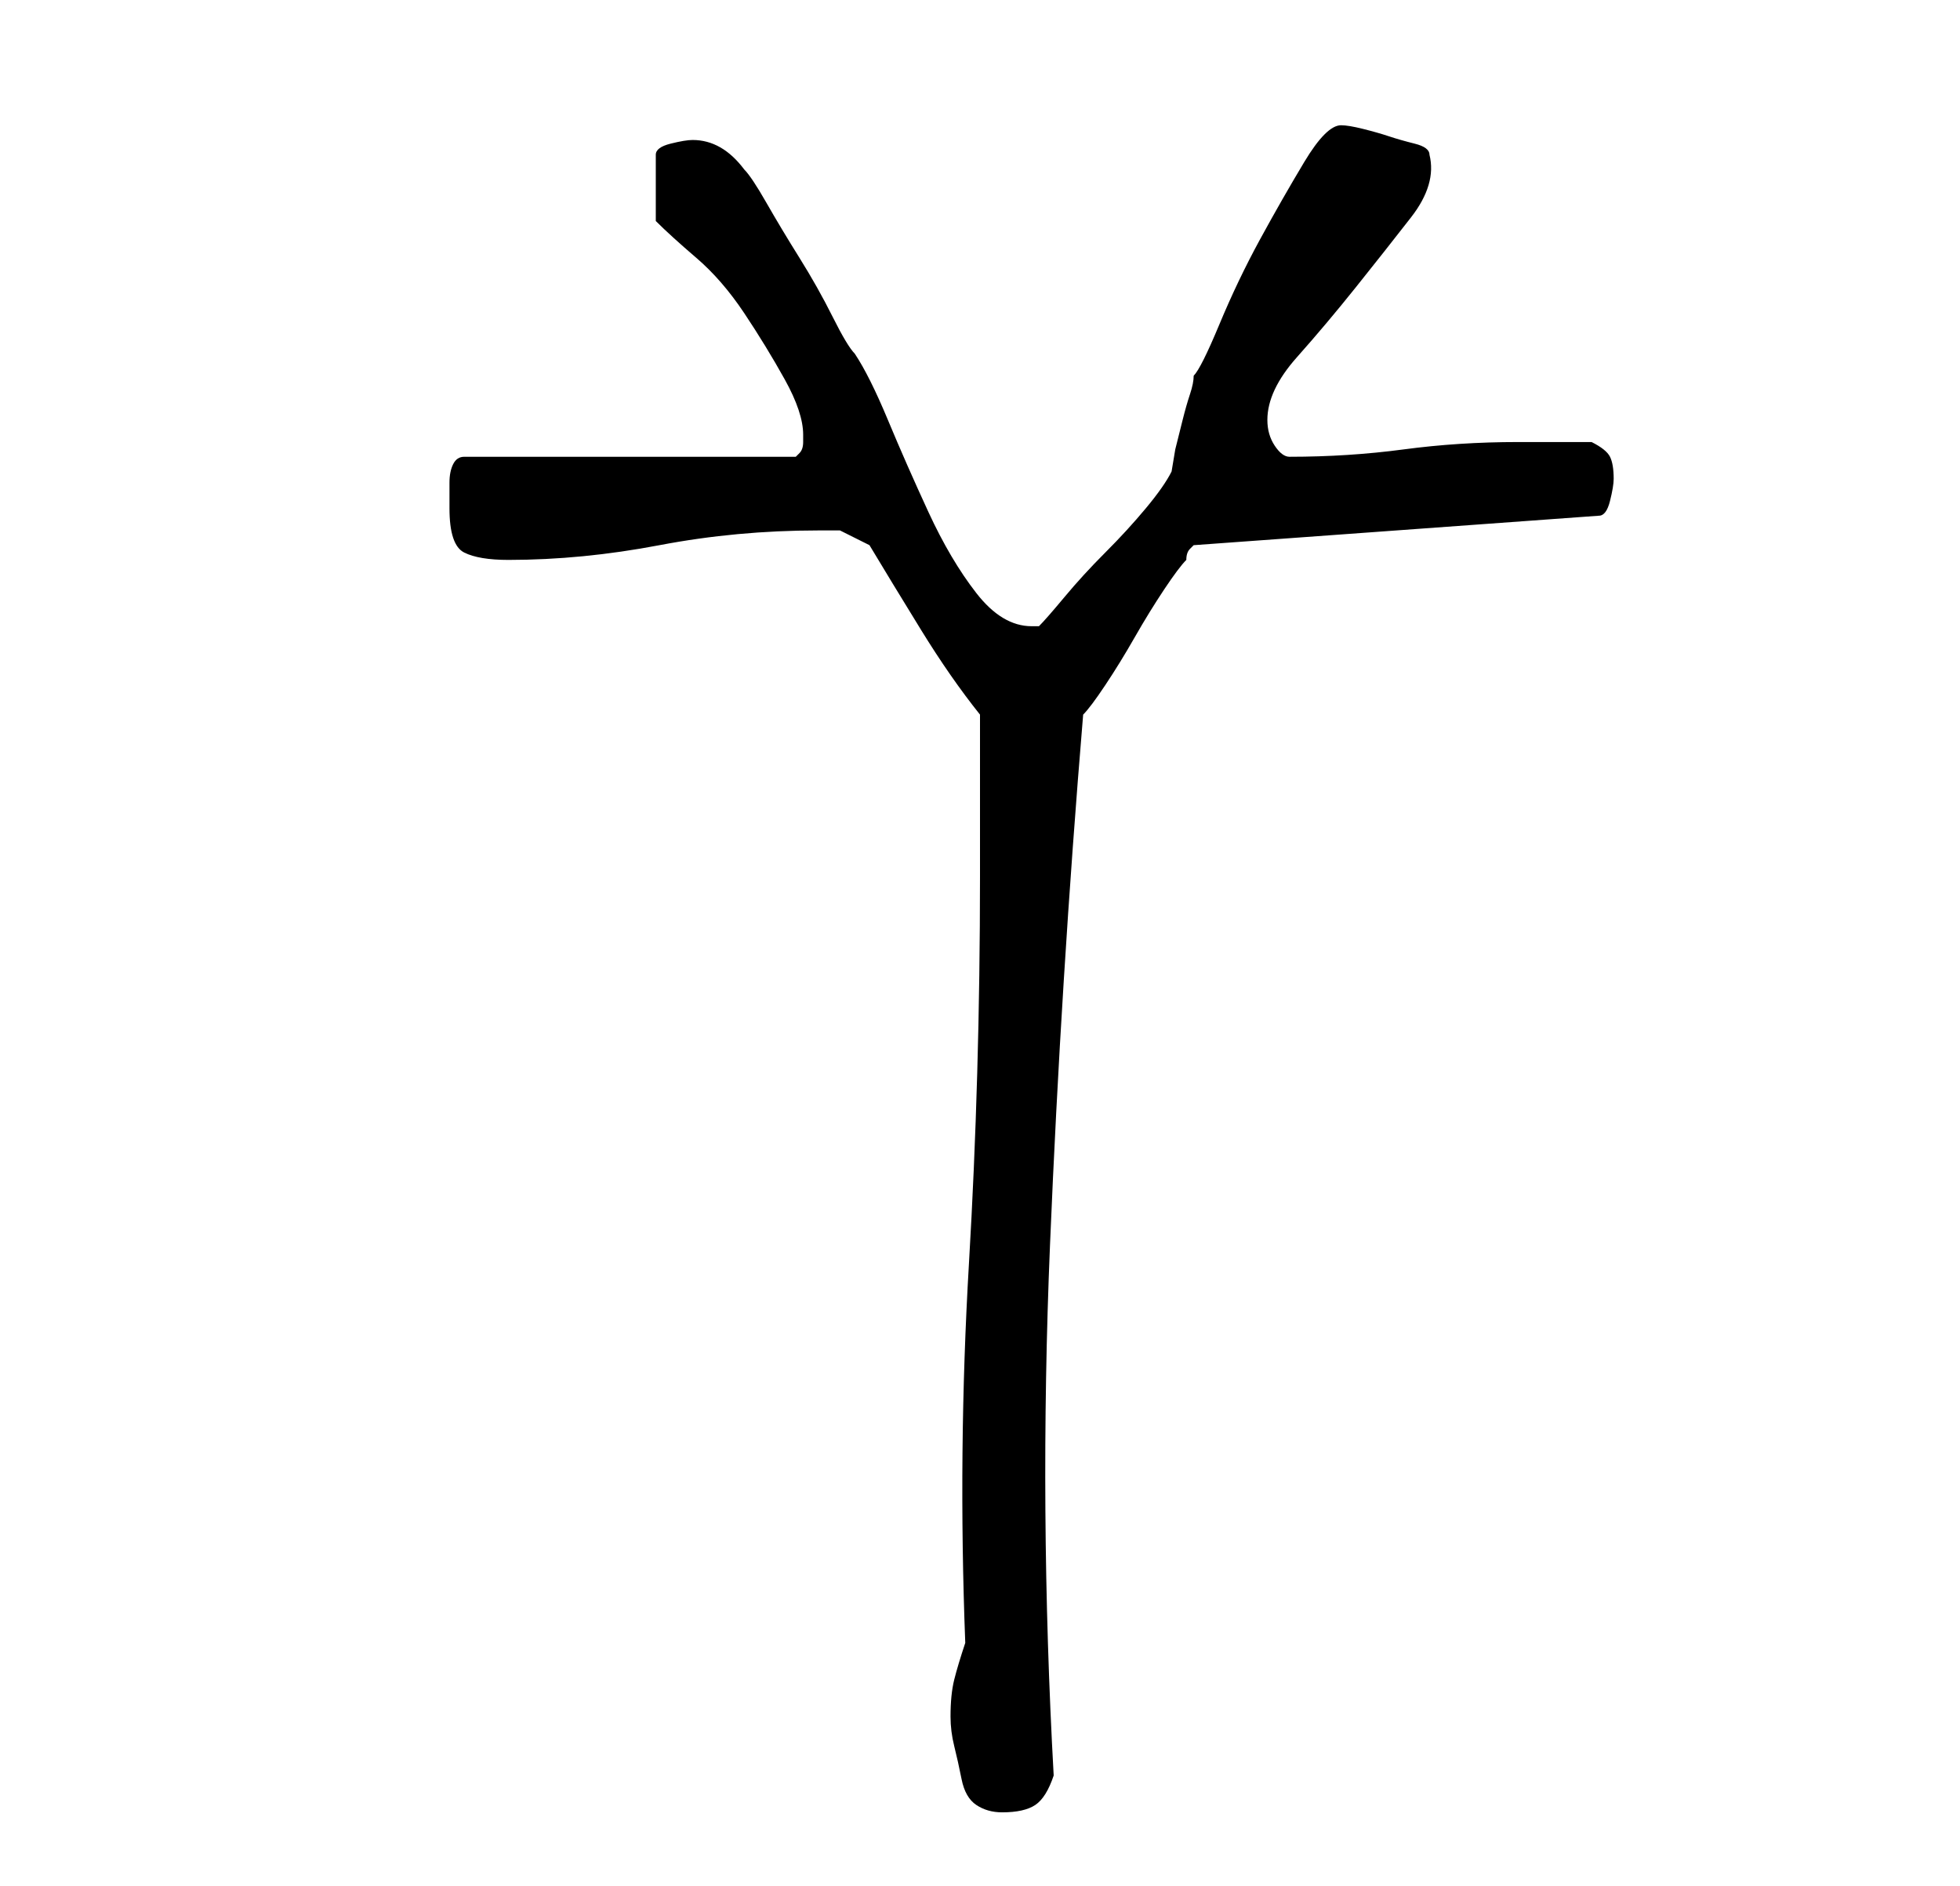 <?xml version="1.0" standalone="no"?>
<!DOCTYPE svg PUBLIC "-//W3C//DTD SVG 1.1//EN" "http://www.w3.org/Graphics/SVG/1.1/DTD/svg11.dtd" >
<svg xmlns="http://www.w3.org/2000/svg" xmlns:xlink="http://www.w3.org/1999/xlink" version="1.1" viewBox="-10 0 266 256">
   <path fill="currentColor"
d="M119 233q0 2 0.5 4t1 4.5t2 3.5t3.5 1q3 0 4.5 -1t2.5 -4q-2 -36 -0.5 -72t4.5 -72q1 -1 3 -4t4 -6.5t4 -6.5t3 -4q0 -1 0.5 -1.5l0.5 -0.5l55 -4q1 0 1.5 -2t0.5 -3q0 -2 -0.5 -3t-2.5 -2h-5.5h-4.5q-8 0 -15.5 1t-15.5 1q-1 0 -2 -1.5t-1 -3.5q0 -4 4 -8.5t8 -9.5
t7.5 -9.5t2.5 -8.5q0 -1 -2 -1.5t-3.5 -1t-3.5 -1t-3 -0.5q-2 0 -5 5t-6 10.5t-5.5 11.5t-3.5 7q0 1 -0.5 2.5t-1 3.5l-1 4t-0.5 3q-1 2 -3.5 5t-5.5 6t-5.5 6t-3.5 4h-1q-4 0 -7.5 -4.5t-6.5 -11t-5.5 -12.5t-4.5 -9q-1 -1 -3 -5t-4.5 -8t-4.5 -7.5t-3 -4.5q-3 -4 -7 -4
q-1 0 -3 0.5t-2 1.5v9q2 2 5.5 5t6.5 7.5t5.5 9t2.5 7.5v1q0 1 -0.5 1.5l-0.5 0.5h-45q-1 0 -1.5 1t-0.5 2.5v2.5v1q0 5 2 6t6 1q10 0 20.5 -2t21.5 -2h3t4 2q3 5 7 11.5t8 11.5v22q0 27 -1.5 52.5t-0.5 51.5q-1 3 -1.5 5t-0.5 5z" />
</svg>
